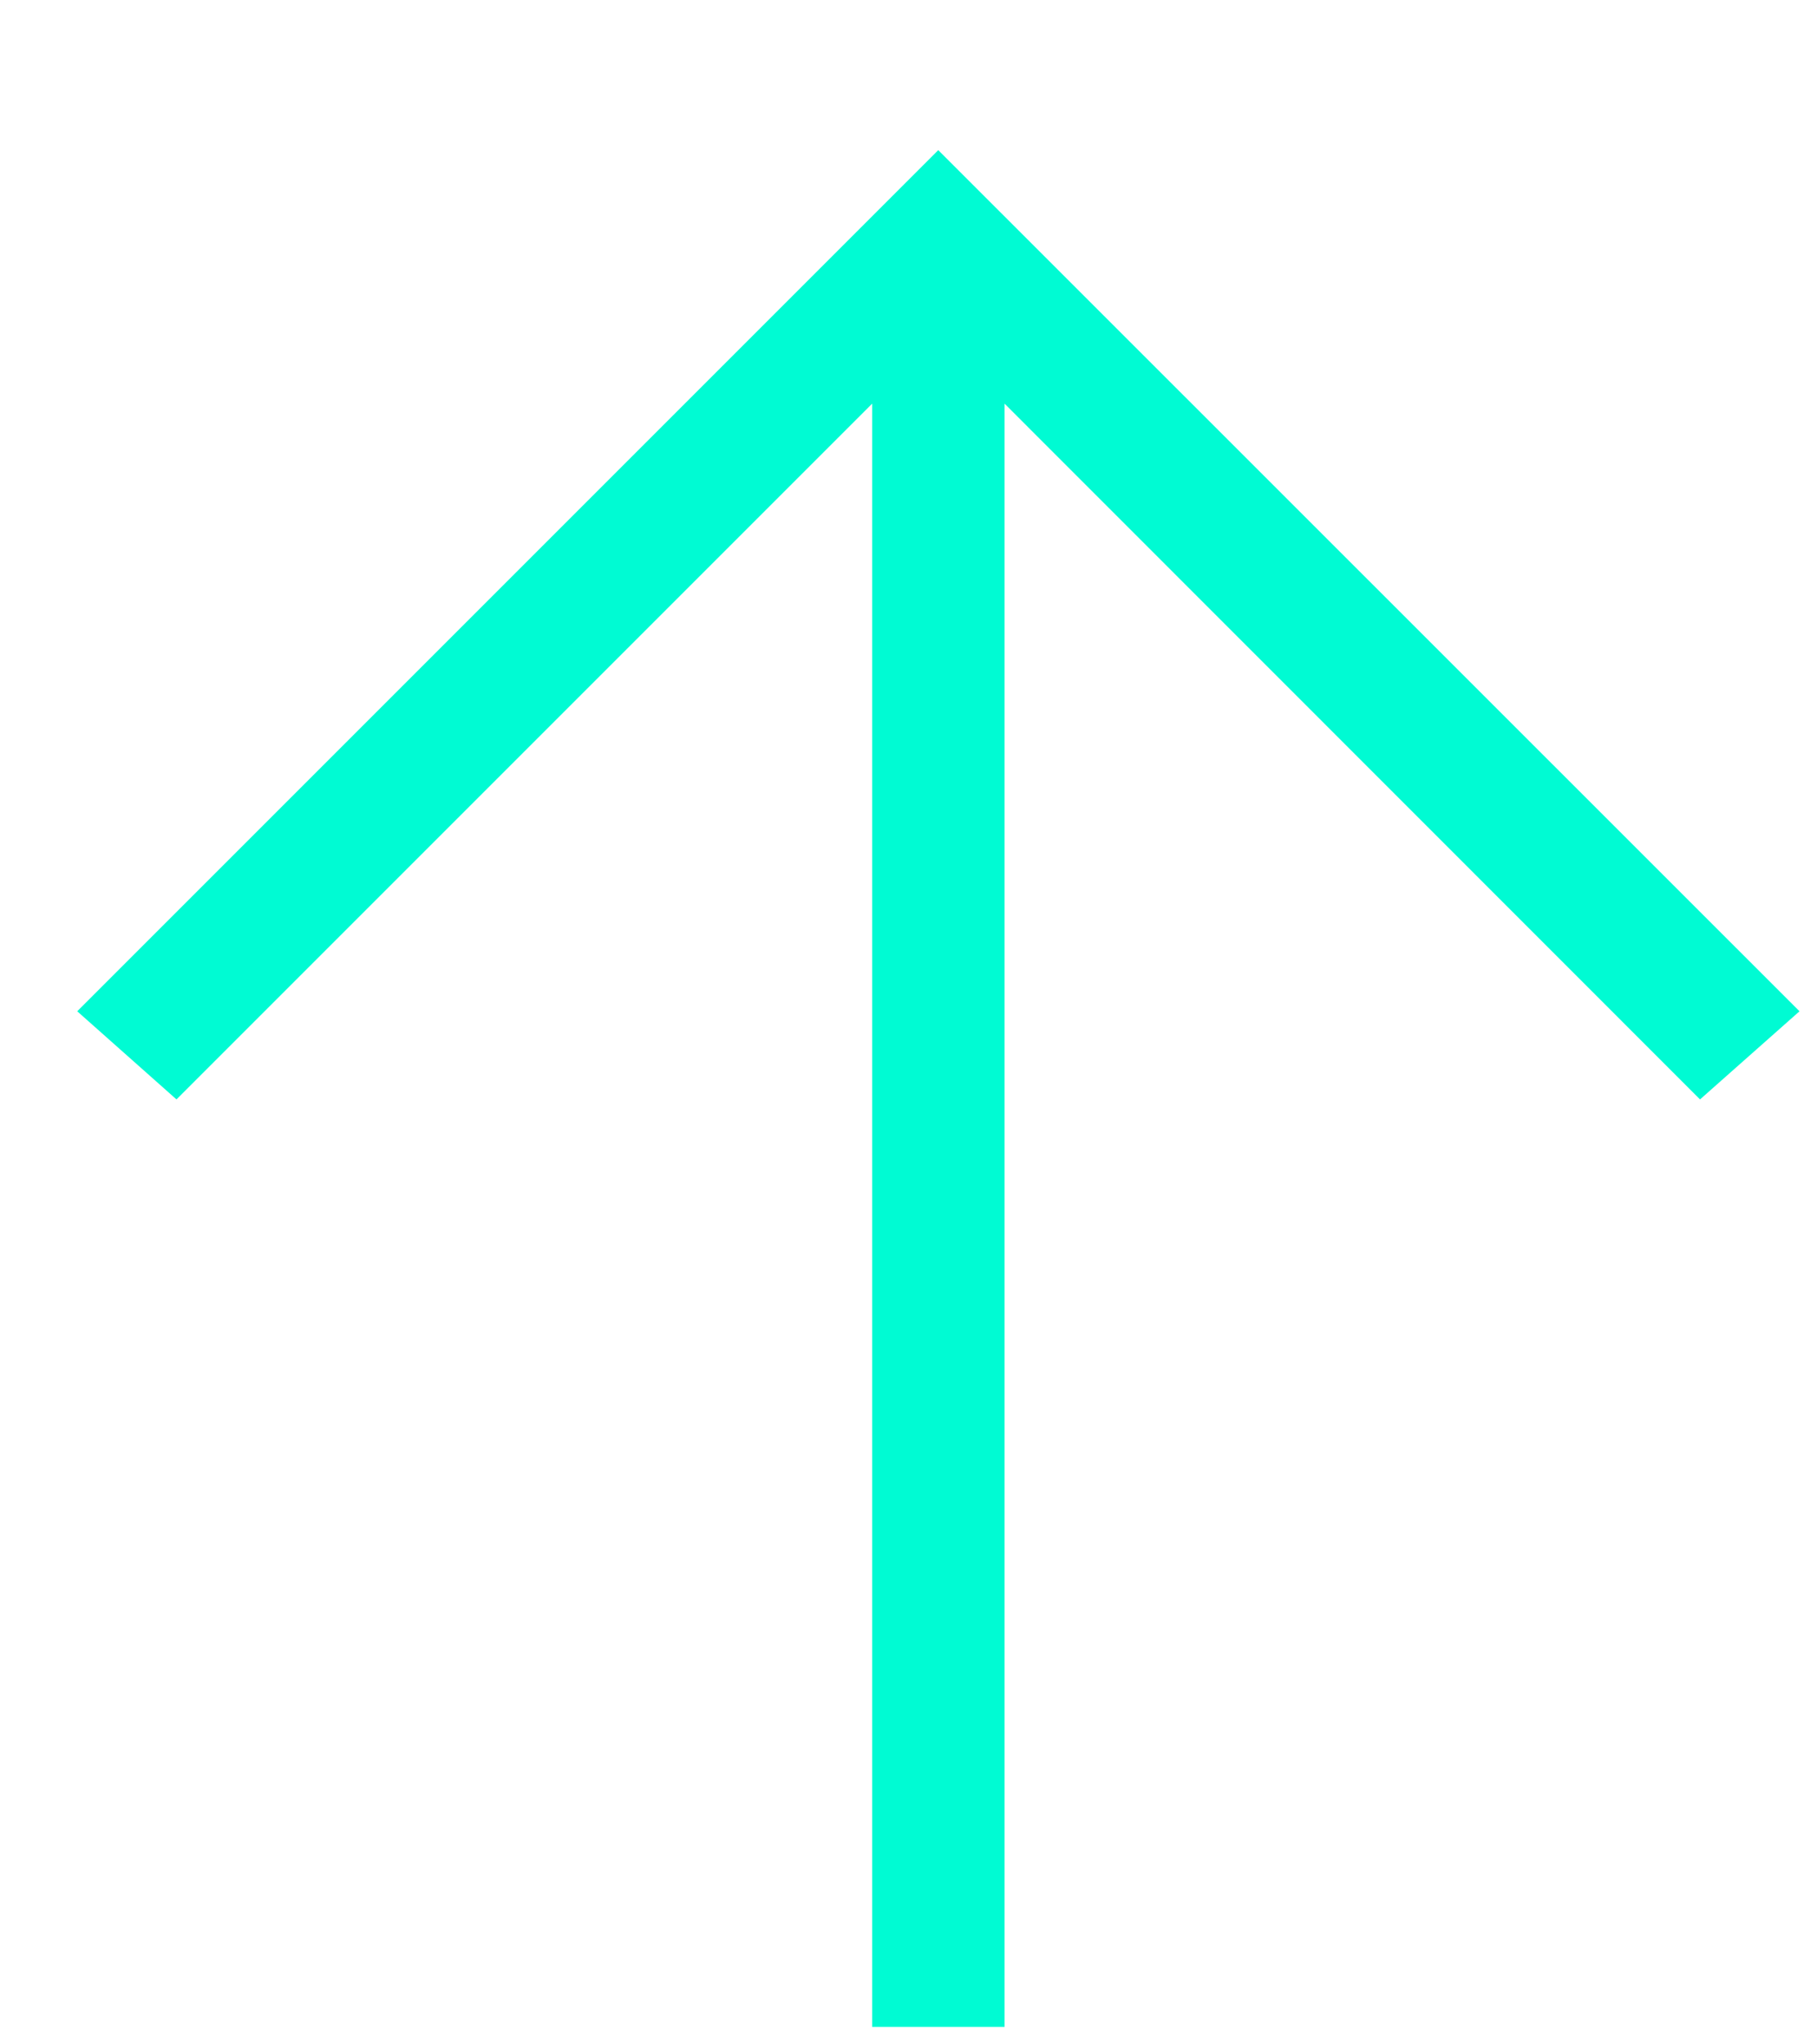 <svg width="8" height="9" viewBox="0 0 8 9" fill="none" xmlns="http://www.w3.org/2000/svg">
<path d="M3.84 8.923L3.84 1.777L0.777 4.84L0.34 4.452L4.131 0.661L7.923 4.452L7.485 4.84L4.423 1.777L4.423 8.923H3.84Z" fill="#00FBD3"/>
</svg>
